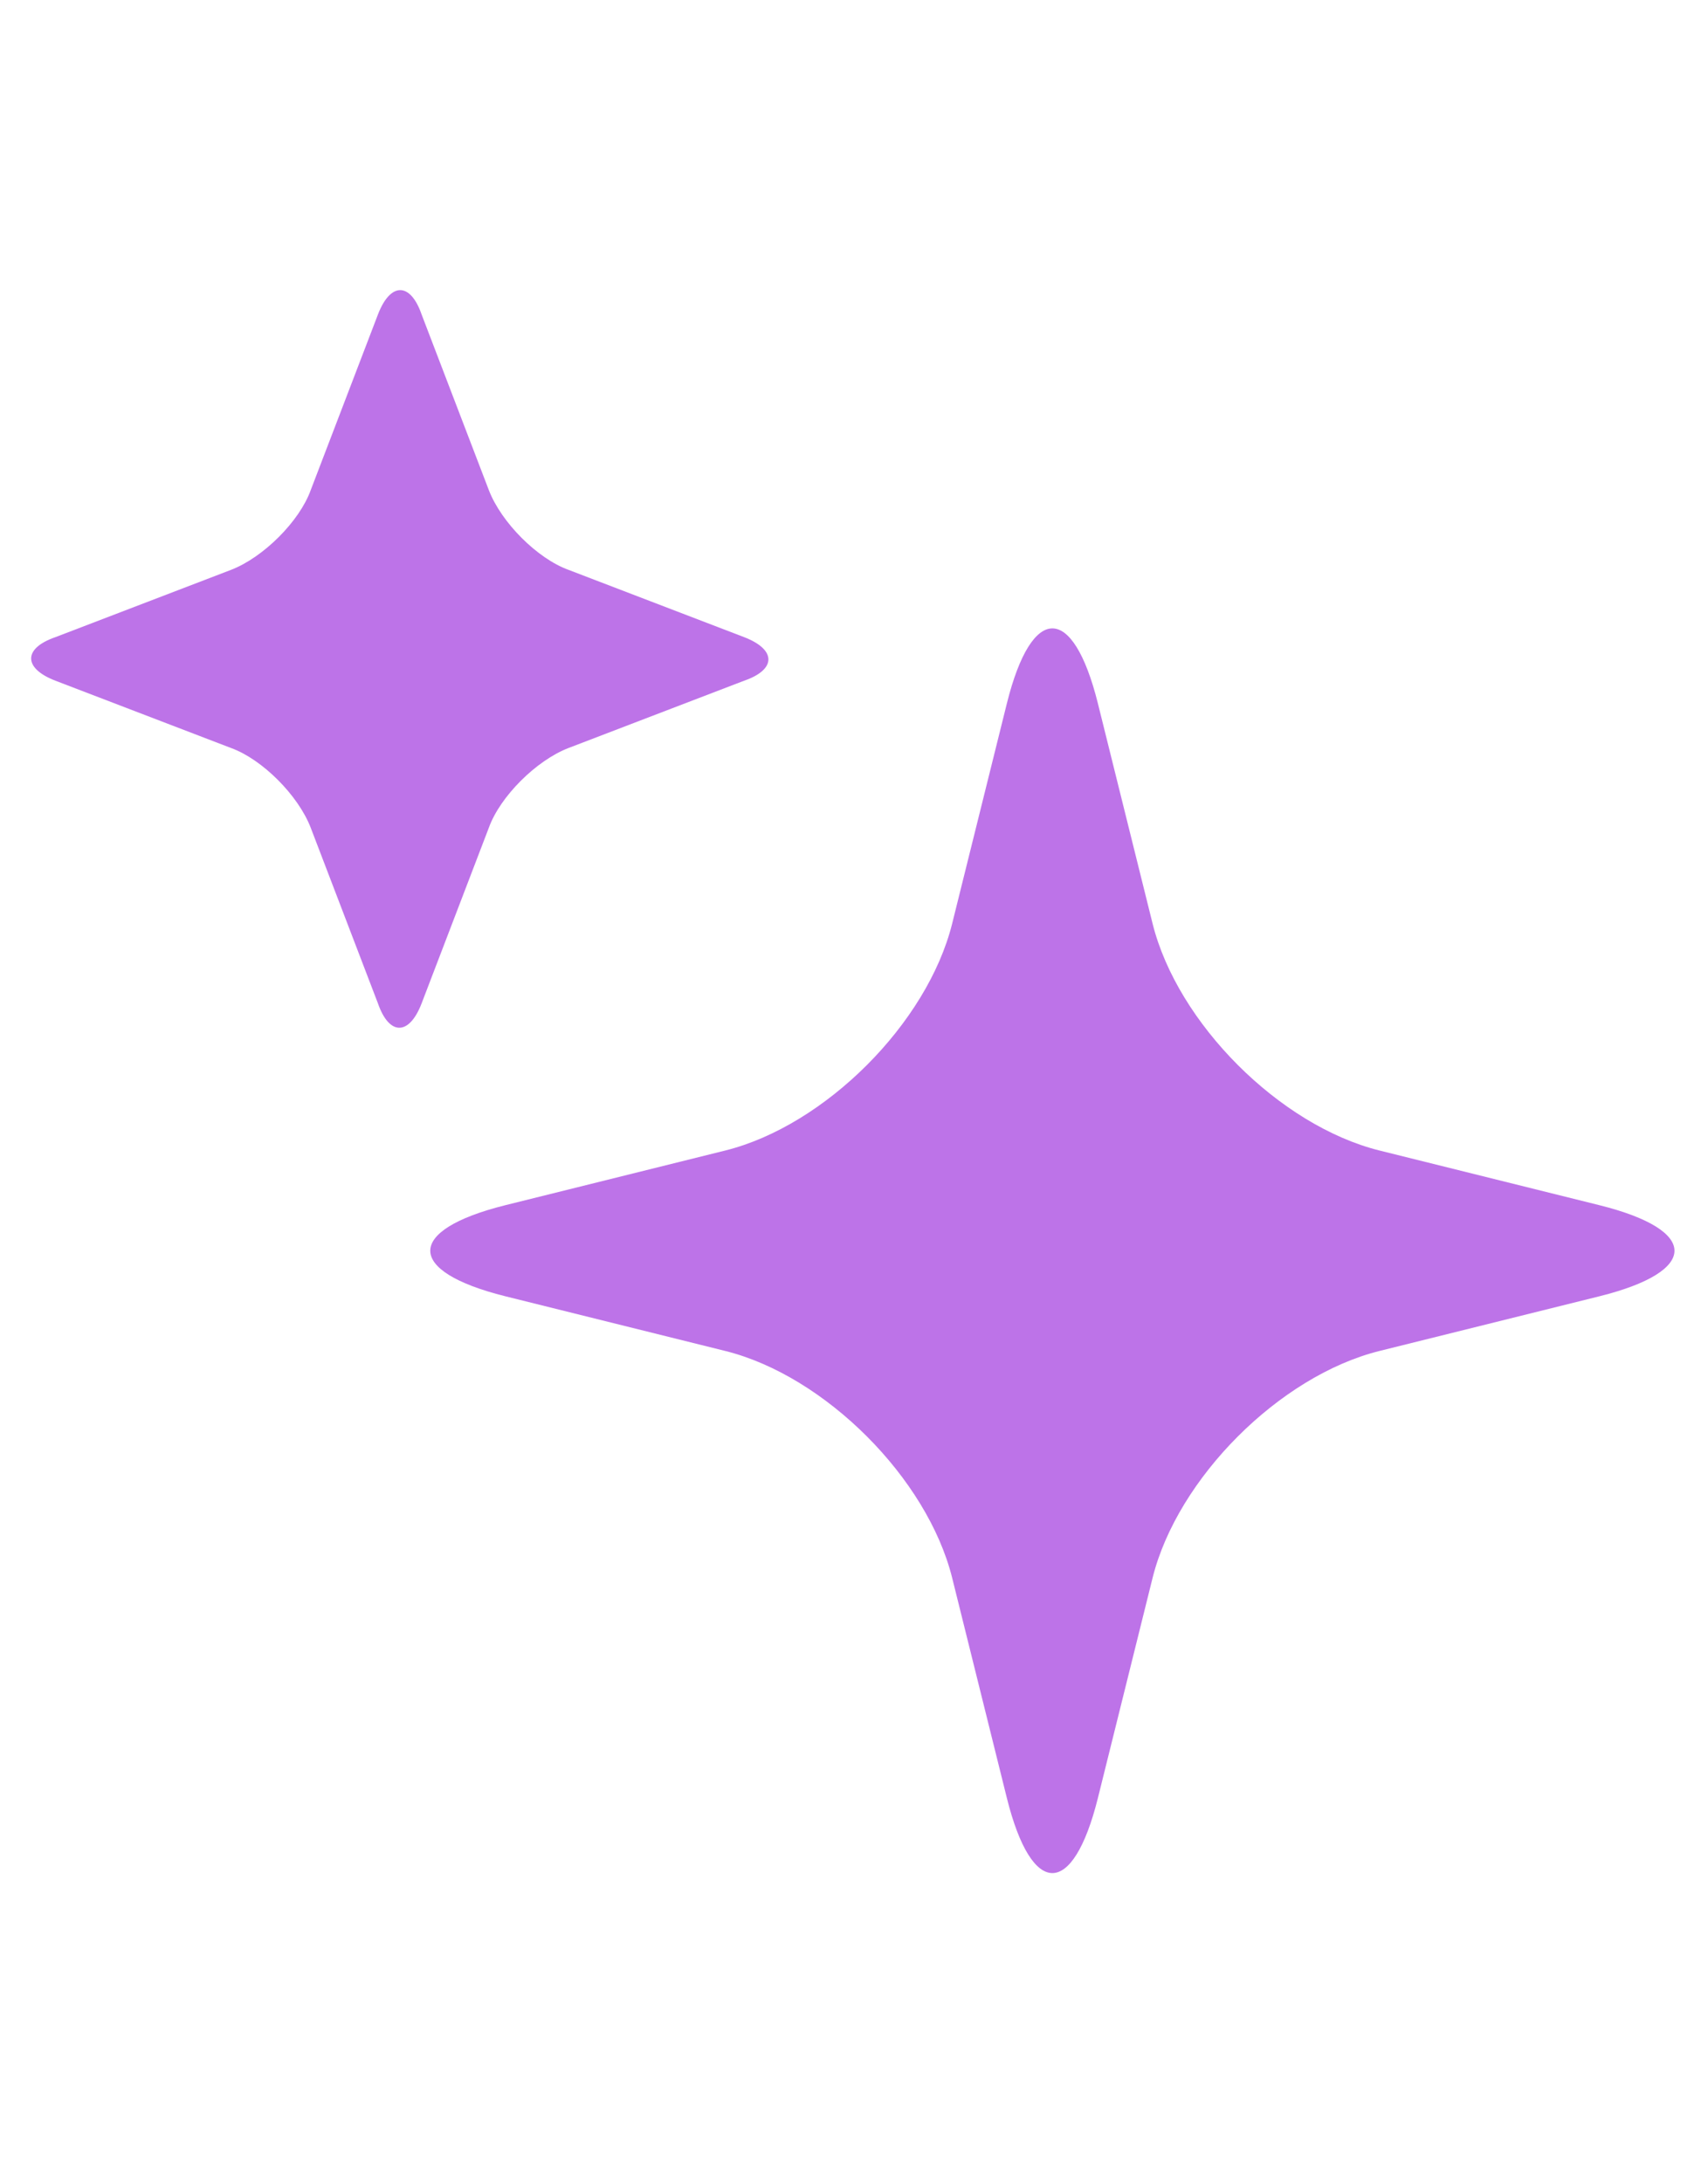 <svg width="18" viewBox="0 0 24 23" xmlns="http://www.w3.org/2000/svg">
        <g>
          <path
            d="M10.456 5.728C10.911 5.571 10.911 5.291 10.456 5.116L7.989 4.171C7.551 4.013 7.044 3.506 6.869 3.051L5.924 0.583C5.766 0.128 5.486 0.128 5.311 0.583L4.366 3.051C4.209 3.488 3.701 3.996 3.246 4.171L0.779 5.116C0.324 5.273 0.324 5.553 0.779 5.728L3.246 6.673C3.684 6.831 4.191 7.338 4.366 7.793L5.311 10.261C5.469 10.716 5.749 10.716 5.924 10.261L6.869 7.793C7.026 7.356 7.534 6.848 7.989 6.673L10.456 5.728Z"
            fill="#bd73e8"
          ></path>
          <path
            d="M22.479 14.373C23.879 14.023 23.879 13.446 22.479 13.096L19.381 12.326C17.981 11.976 16.546 10.541 16.196 9.141L15.426 6.043C15.076 4.643 14.499 4.643 14.149 6.043L13.379 9.141C13.029 10.541 11.594 11.976 10.194 12.326L7.096 13.096C5.696 13.446 5.696 14.023 7.096 14.373L10.194 15.143C11.594 15.493 13.029 16.928 13.379 18.328L14.149 21.426C14.499 22.826 15.076 22.826 15.426 21.426L16.196 18.328C16.546 16.928 17.981 15.493 19.381 15.143L22.479 14.373Z"
            fill="#bd73e8"
          ></path>
        </g>
      </svg>

      <!-- bd73e8 -->
